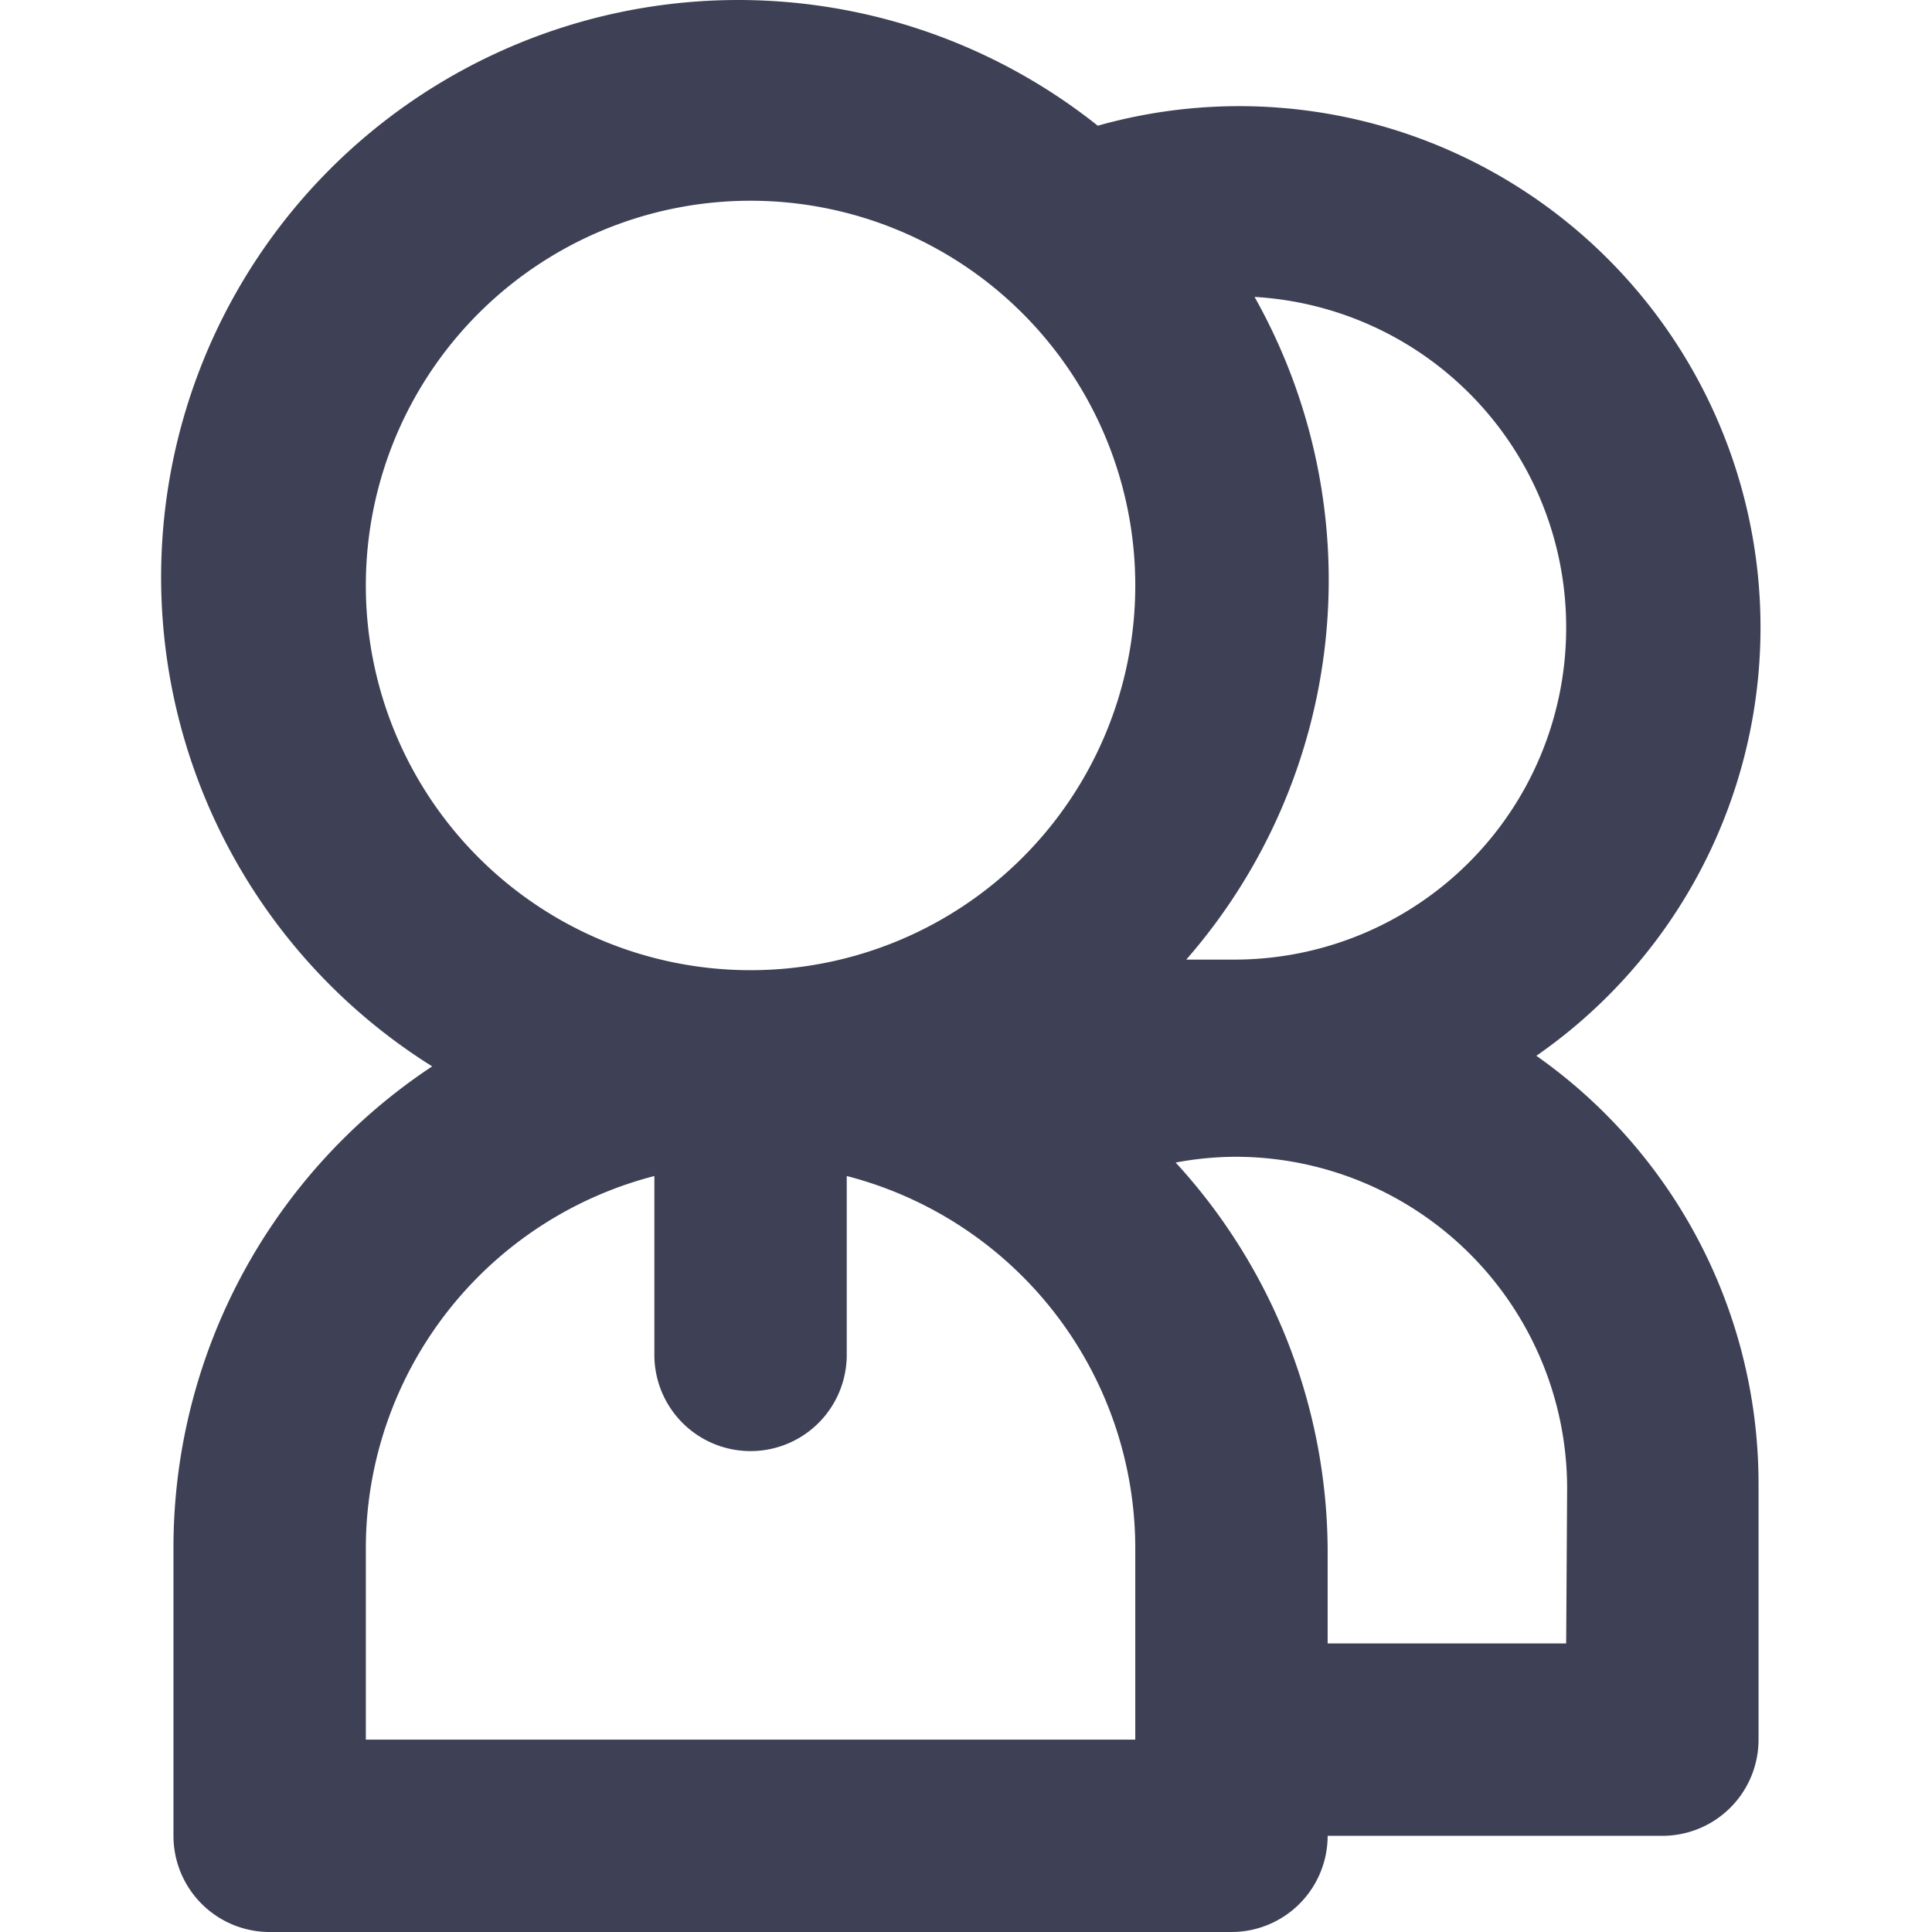 <?xml version="1.0" standalone="no"?><!DOCTYPE svg PUBLIC "-//W3C//DTD SVG 1.1//EN" "http://www.w3.org/Graphics/SVG/1.1/DTD/svg11.dtd"><svg class="icon" width="200px" height="200.00px" viewBox="0 0 1024 1024" version="1.1" xmlns="http://www.w3.org/2000/svg"><path d="M814.3 559.589a276.302 276.302 0 0 0-232.46-492.959A305.869 305.869 0 1 0 229.071 565.197a305.869 305.869 0 0 0-137.131 254.891v152.934a50.978 50.978 0 0 0 50.978 50.978h509.781a50.978 50.978 0 0 0 50.978-50.978h177.404a50.978 50.978 0 0 0 50.978-50.978v-136.112a277.321 277.321 0 0 0-117.76-226.343z m15.803-226.343a175.875 175.875 0 0 1-175.875 175.365h-25.489A305.869 305.869 0 0 0 664.934 157.372a175.365 175.365 0 0 1 165.169 175.365zM193.896 310.306a203.913 203.913 0 1 1 203.913 203.913 203.913 203.913 0 0 1-203.913-203.913z m407.825 611.738h-407.825v-101.956a203.913 203.913 0 0 1 152.934-196.776V718.131a50.978 50.978 0 0 0 101.956 0v-94.819a203.913 203.913 0 0 1 152.934 196.776z m228.382-50.978h-126.426v-50.978a305.869 305.869 0 0 0-80.545-203.913 173.835 173.835 0 0 1 31.606-3.059 175.875 175.875 0 0 1 175.875 175.365z" fill="#3E4055" /></svg>